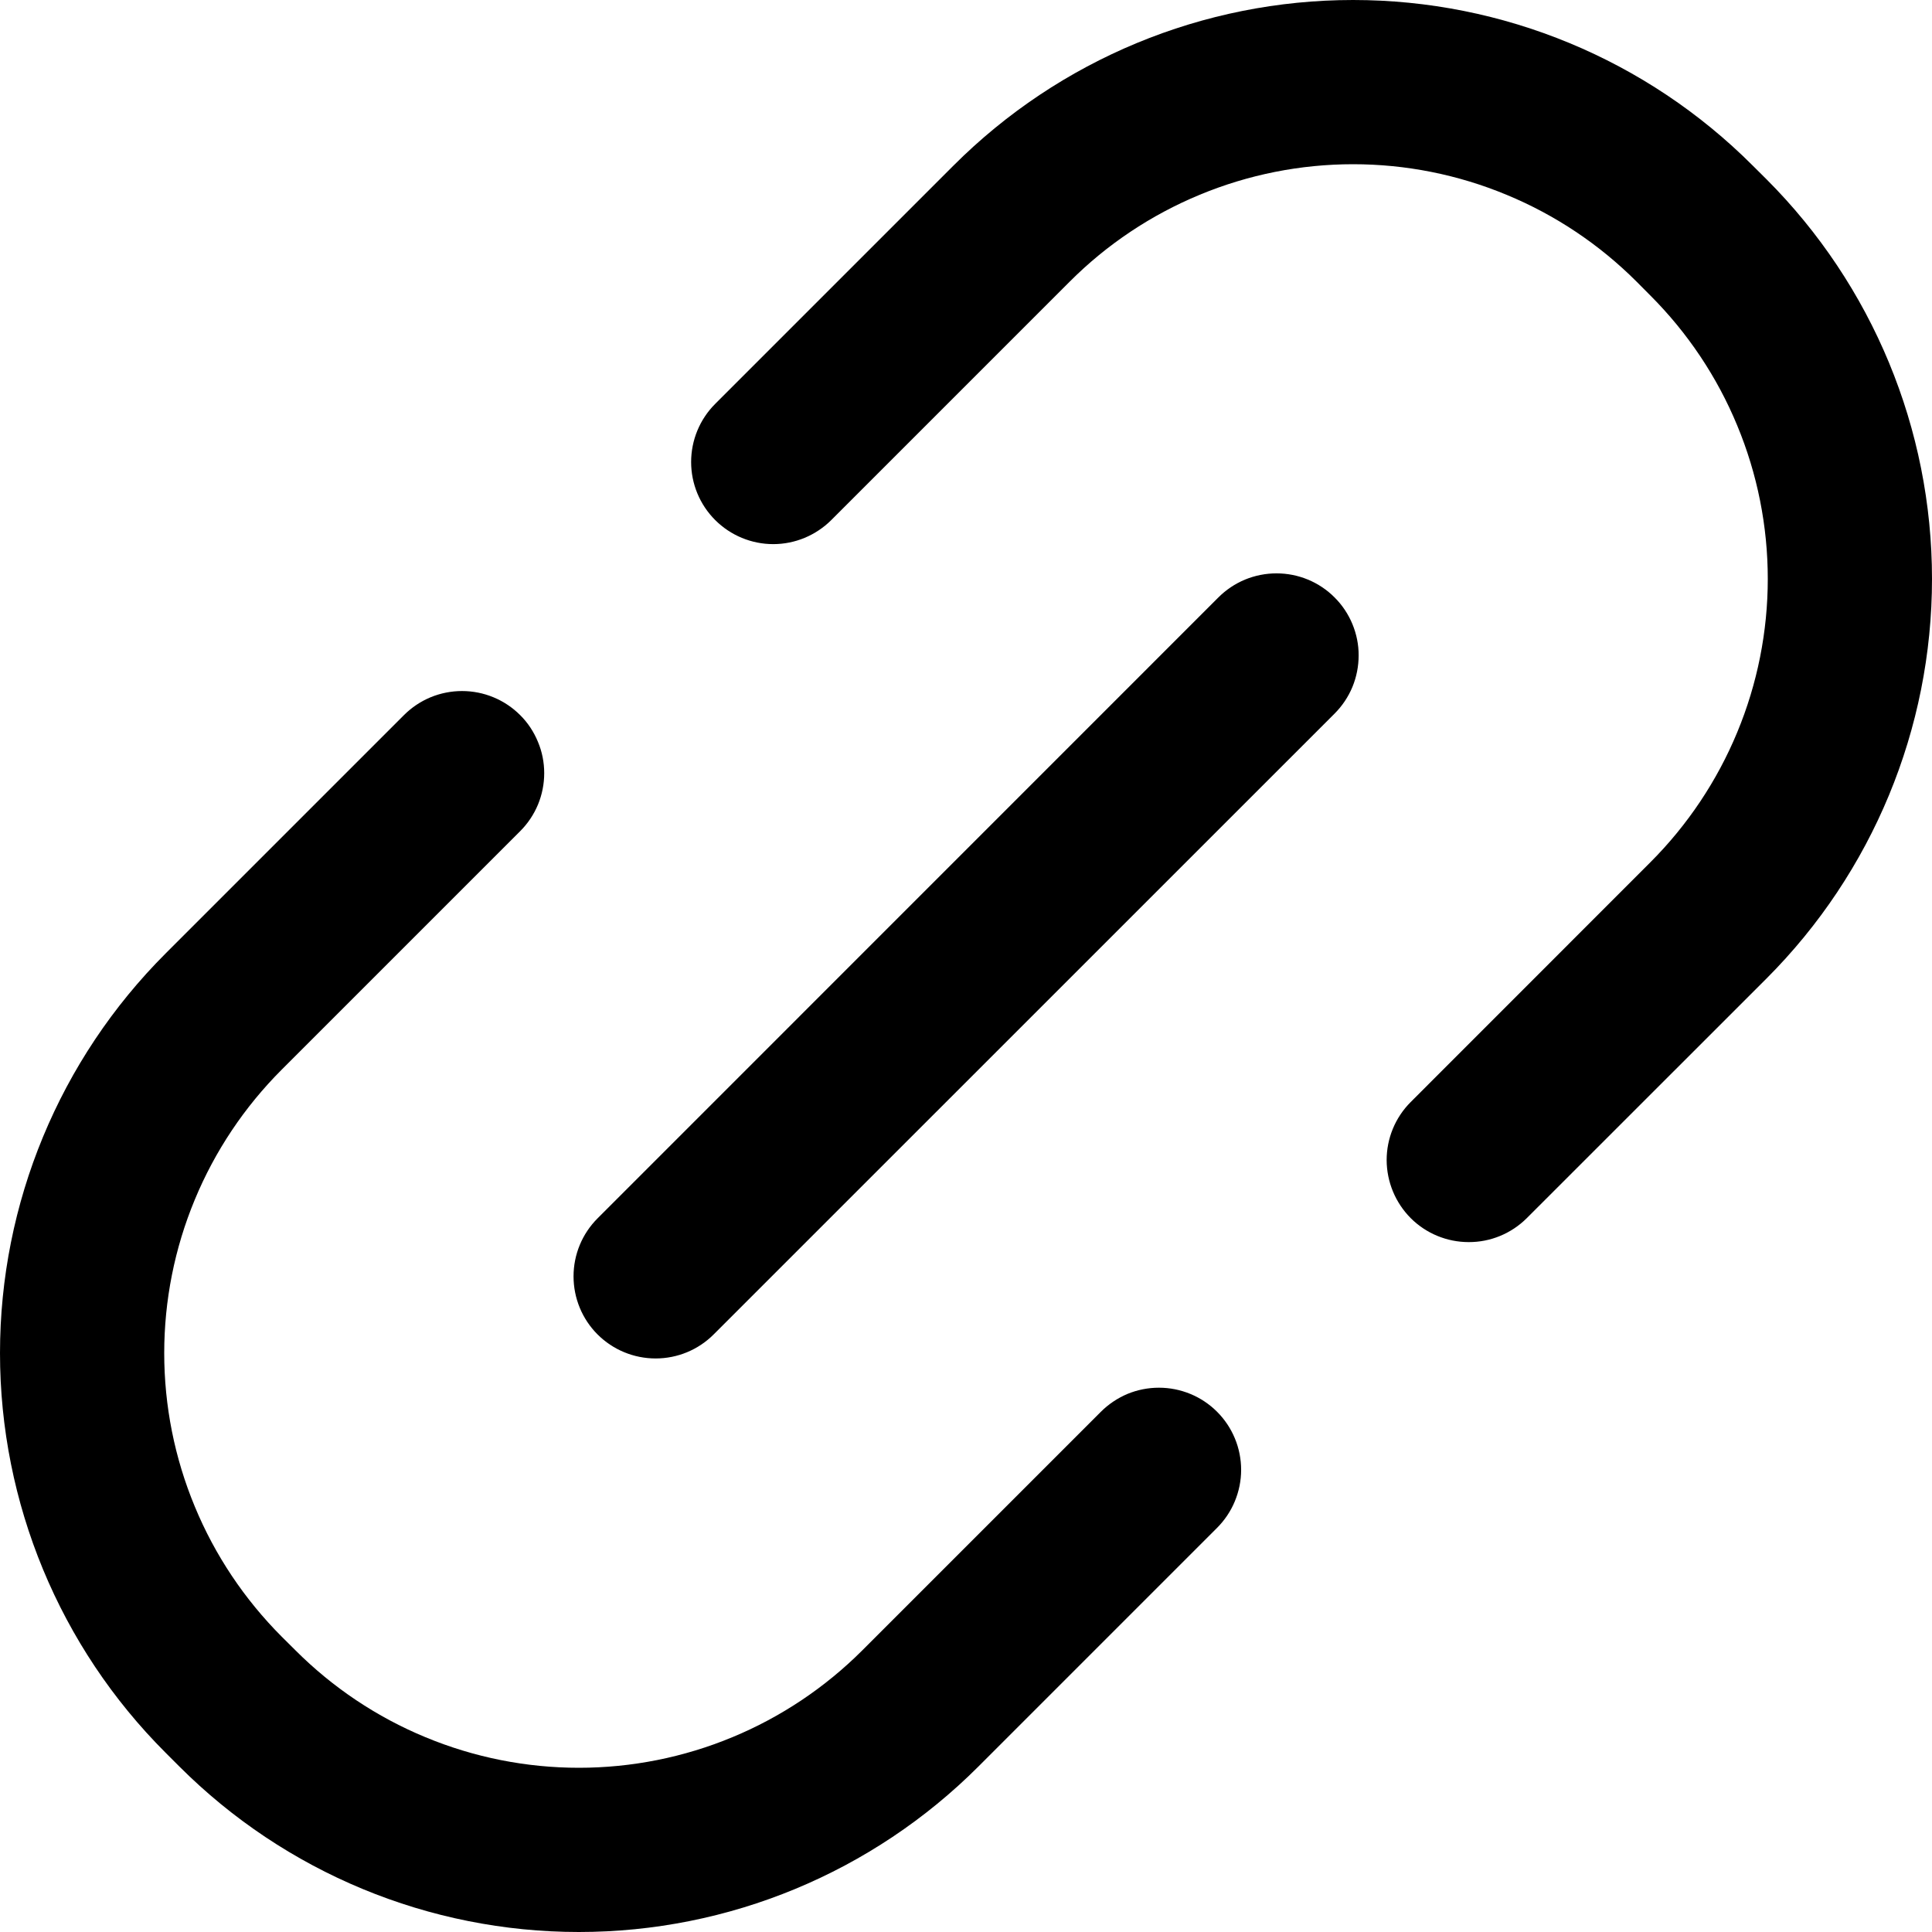 <svg width="22" height="22" viewBox="0 0 22 22" fill="none" xmlns="http://www.w3.org/2000/svg">
<path fill-rule="evenodd" clip-rule="evenodd" d="M4.6 8.143C4.6 8.143 3.319 9.424 1.885 10.858C0.678 12.065 0 13.701 0 15.408C0 17.115 0.678 18.752 1.885 19.958L2.042 20.115C3.249 21.322 4.885 22 6.592 22C8.299 22 9.935 21.322 11.142 20.115C12.576 18.681 13.857 17.4 13.857 17.4C13.944 17.313 14.014 17.21 14.061 17.096C14.108 16.983 14.133 16.861 14.133 16.738C14.133 16.615 14.109 16.493 14.062 16.38C14.015 16.266 13.946 16.163 13.859 16.076C13.772 15.989 13.669 15.92 13.555 15.873C13.441 15.826 13.32 15.802 13.197 15.802C13.074 15.802 12.952 15.826 12.838 15.873C12.725 15.921 12.622 15.99 12.535 16.077C12.535 16.077 11.254 17.359 9.819 18.793C9.396 19.216 8.892 19.553 8.339 19.782C7.785 20.012 7.191 20.13 6.592 20.13C5.993 20.13 5.399 20.012 4.845 19.782C4.291 19.553 3.788 19.216 3.365 18.793L3.207 18.636C2.784 18.212 2.447 17.709 2.218 17.155C1.988 16.601 1.87 16.008 1.87 15.408C1.87 14.809 1.988 14.215 2.218 13.661C2.447 13.108 2.784 12.604 3.207 12.181C4.641 10.746 5.923 9.465 5.923 9.465C6.01 9.378 6.079 9.275 6.126 9.162C6.173 9.048 6.197 8.927 6.197 8.804C6.197 8.681 6.173 8.559 6.125 8.446C6.078 8.332 6.01 8.229 5.923 8.143C5.836 8.056 5.733 7.987 5.619 7.94C5.506 7.893 5.384 7.869 5.261 7.869C5.139 7.869 5.017 7.893 4.903 7.94C4.79 7.987 4.687 8.056 4.6 8.143V8.143ZM13.874 6.803L6.805 13.873C6.629 14.049 6.531 14.286 6.531 14.534C6.531 14.782 6.629 15.02 6.804 15.195C6.98 15.371 7.218 15.469 7.466 15.469C7.714 15.469 7.951 15.371 8.127 15.195L15.197 8.126C15.284 8.039 15.353 7.936 15.4 7.823C15.447 7.709 15.471 7.587 15.471 7.464C15.472 7.342 15.447 7.22 15.4 7.106C15.353 6.993 15.284 6.889 15.197 6.803C15.111 6.716 15.007 6.647 14.894 6.6C14.78 6.553 14.659 6.529 14.536 6.529C14.413 6.529 14.291 6.553 14.177 6.6C14.064 6.647 13.961 6.716 13.874 6.803ZM17.385 13.872C17.385 13.872 18.675 12.583 20.116 11.142C21.322 9.935 22 8.299 22 6.592C22 4.885 21.322 3.249 20.116 2.042L19.958 1.885C18.752 0.678 17.115 0 15.408 0C13.701 0 12.065 0.678 10.858 1.885C9.425 3.318 8.144 4.599 8.144 4.599C7.968 4.775 7.87 5.013 7.87 5.261C7.87 5.509 7.968 5.746 8.144 5.922C8.319 6.097 8.557 6.196 8.805 6.196C9.053 6.196 9.29 6.097 9.466 5.922C9.466 5.922 10.747 4.641 12.181 3.207C12.604 2.783 13.108 2.447 13.661 2.218C14.215 1.988 14.809 1.87 15.408 1.87C16.008 1.87 16.601 1.988 17.155 2.218C17.709 2.447 18.212 2.783 18.636 3.207L18.793 3.365C19.216 3.788 19.553 4.291 19.782 4.845C20.012 5.399 20.13 5.992 20.13 6.592C20.13 7.191 20.012 7.785 19.782 8.339C19.553 8.892 19.216 9.396 18.793 9.819C17.352 11.26 16.063 12.55 16.063 12.55C15.888 12.725 15.79 12.963 15.79 13.21C15.791 13.458 15.889 13.695 16.064 13.871C16.239 14.046 16.477 14.144 16.724 14.144C16.972 14.145 17.209 14.047 17.385 13.872V13.872Z" fill="fill"/>
</svg>
